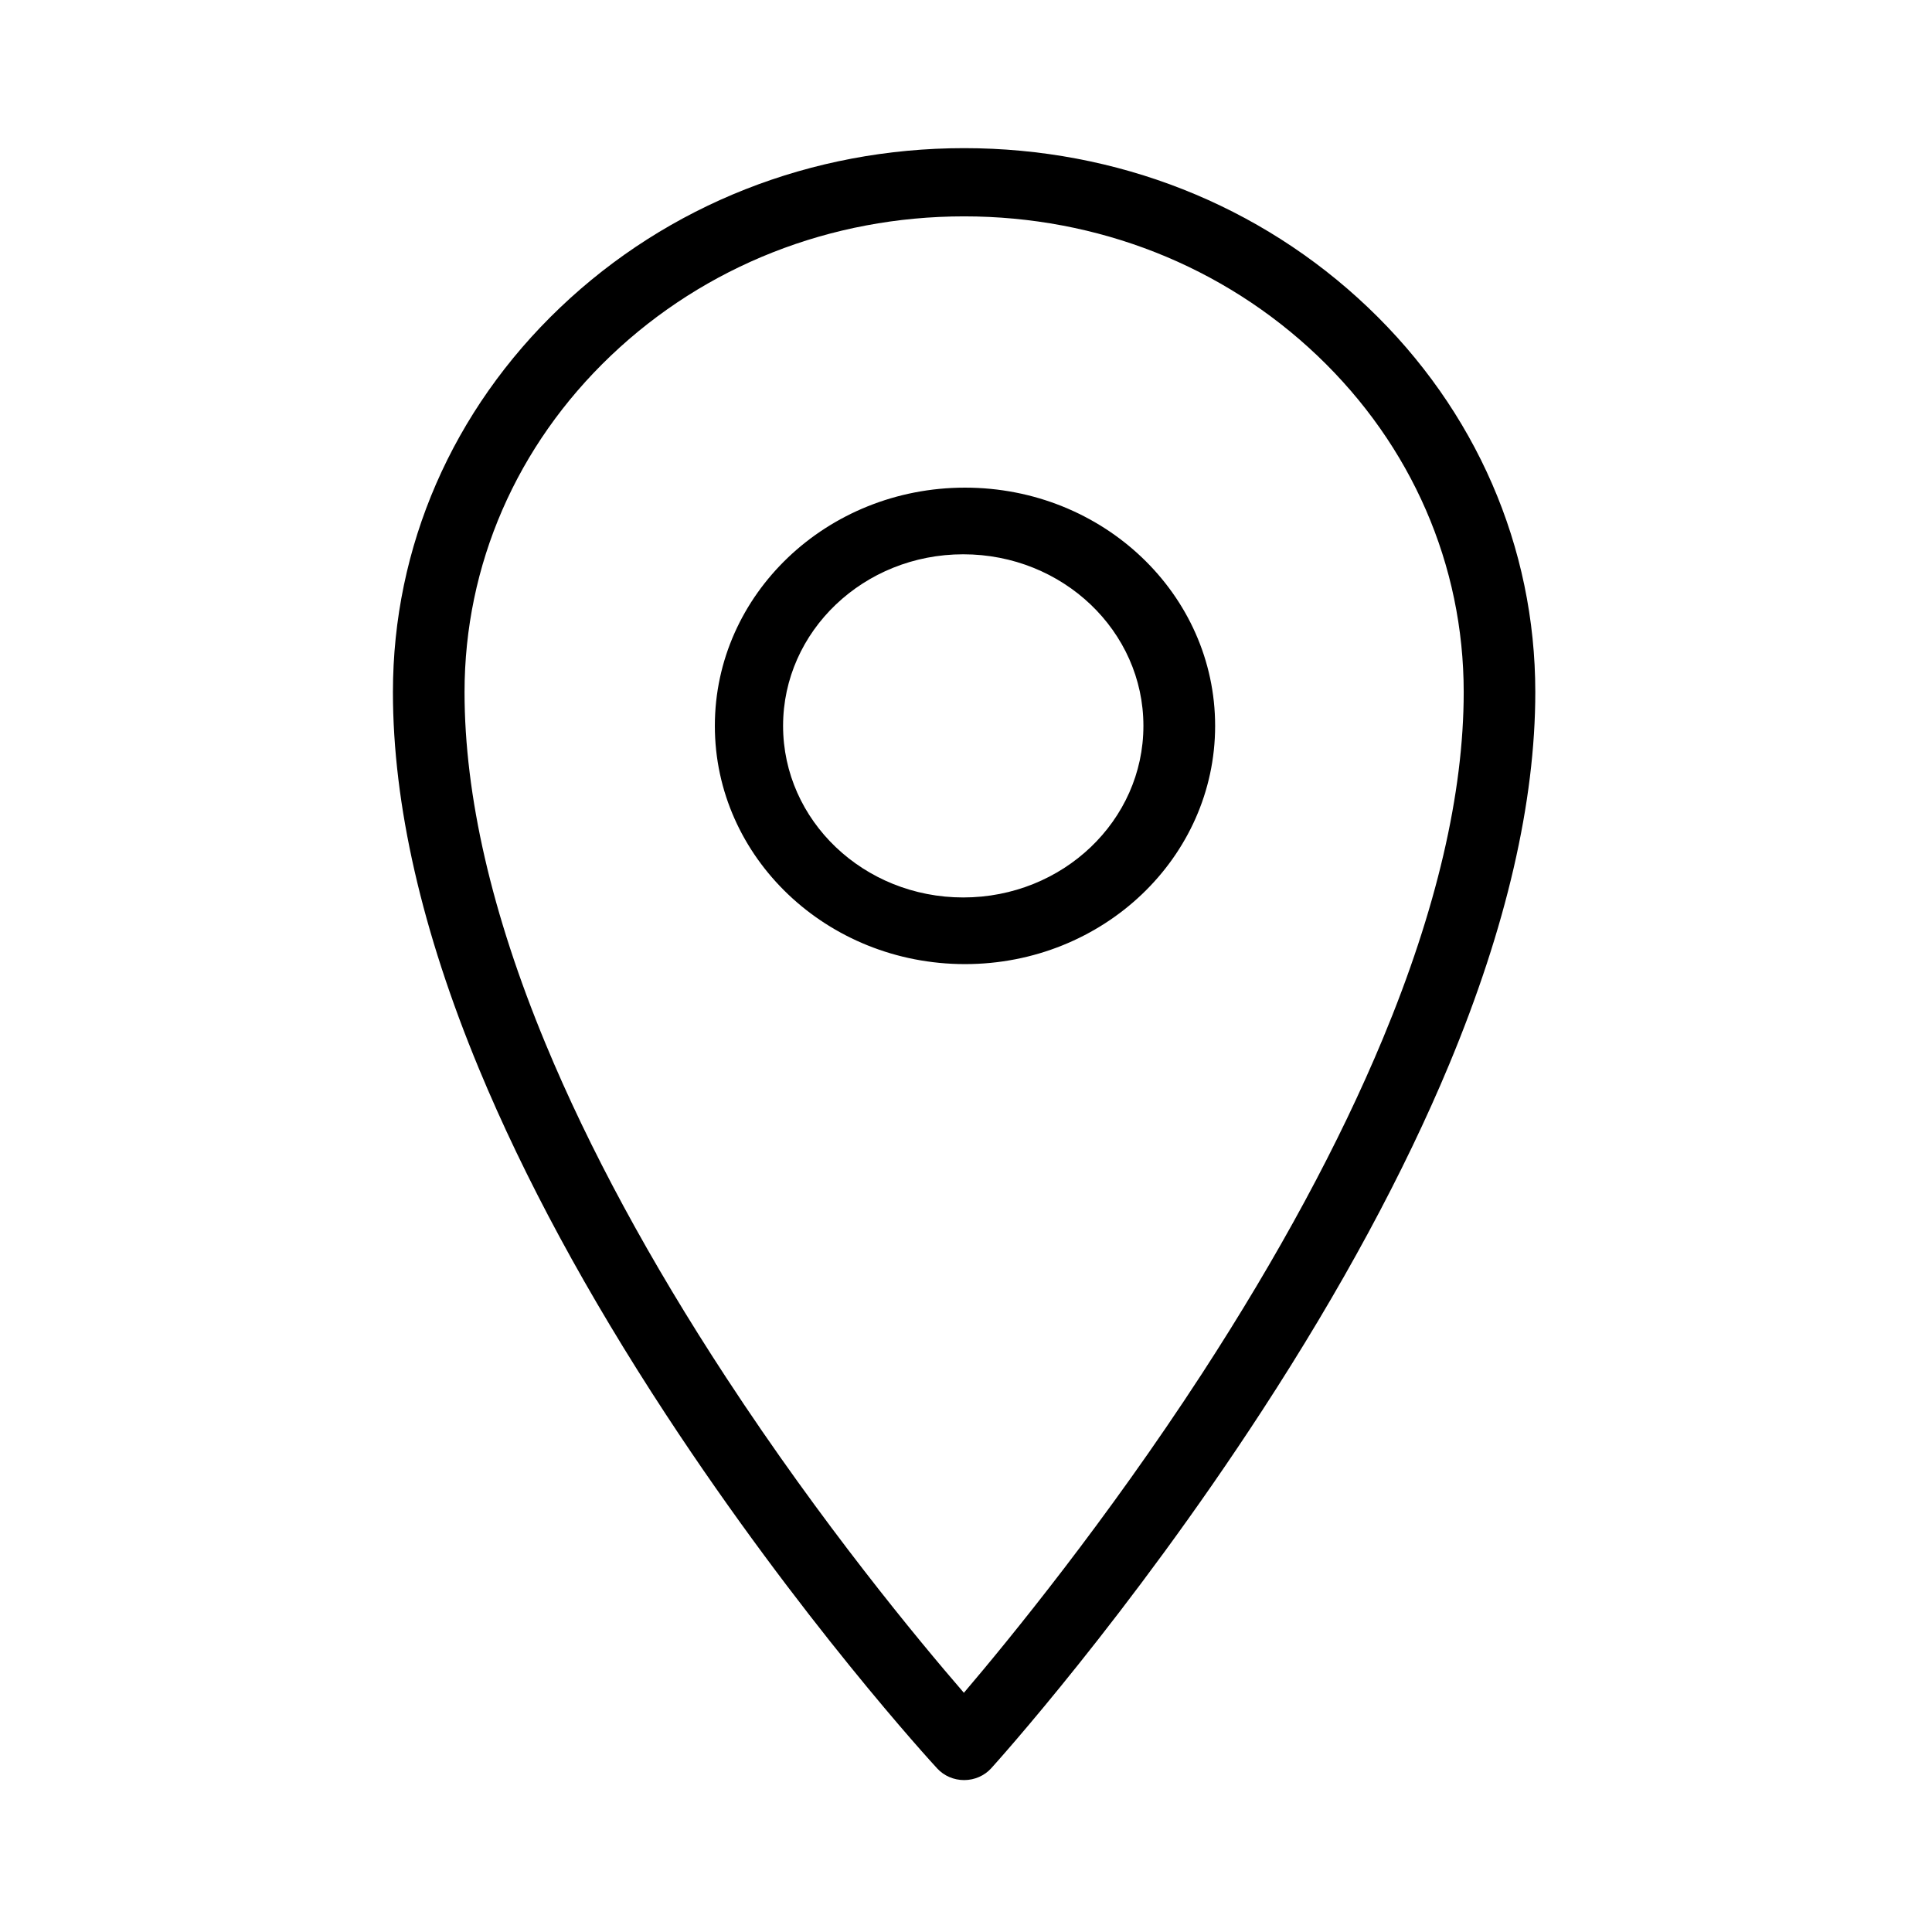 <?xml version="1.0" encoding="utf-8"?>
<!-- Generator: Adobe Illustrator 16.0.0, SVG Export Plug-In . SVG Version: 6.00 Build 0)  -->
<!DOCTYPE svg PUBLIC "-//W3C//DTD SVG 1.1//EN" "http://www.w3.org/Graphics/SVG/1.1/DTD/svg11.dtd">
<svg version="1.1" id="图形" xmlns="http://www.w3.org/2000/svg" xmlns:xlink="http://www.w3.org/1999/xlink" x="0px" y="0px"
	 width="1024px" height="1024px" viewBox="0 0 1024 1024" enable-background="new 0 0 1024 1024" xml:space="preserve">
<g id="icon4">
	<g>
		<path fill-rule="evenodd" clip-rule="evenodd" d="M511.47,258.459c-73.224,0-132.584,56.531-132.584,126.26
			c0,69.75,59.36,126.28,132.584,126.28c73.234,0,132.573-56.53,132.573-126.28C644.043,314.99,584.704,258.459,511.47,258.459z
			 M510.541,475.671c-52.74,0-95.492-40.714-95.492-90.952c0-50.217,42.752-90.931,95.492-90.931
			c52.75,0,95.492,40.714,95.492,90.931C606.032,434.957,563.291,475.671,510.541,475.671z M725.091,162.968
			C667.905,108.507,591.884,78.52,511.005,78.52c-80.868,0-156.89,29.987-214.075,84.448
			c-57.175,54.461-88.671,126.872-88.671,203.886c0,59.529,15.363,126.745,45.666,199.768
			c23.957,57.756,57.301,119.396,99.092,183.171c70.954,108.268,140.798,184.353,143.734,187.541
			c3.601,3.907,8.795,6.146,14.254,6.146h0.084c5.491-0.021,10.707-2.323,14.286-6.272c2.936-3.252,72.717-80.688,143.629-189.653
			c41.79-64.175,75.113-125.879,99.081-183.36c30.304-72.748,45.655-139.141,45.655-197.339
			C813.74,289.84,782.255,217.429,725.091,162.968z M732.904,550.595c-23.061,55.433-55.327,115.151-95.83,177.469
			c-50.766,78.027-102.049,140.788-126.196,169.148c-24.19-27.98-75.357-89.706-125.975-167.037
			c-40.503-61.853-72.738-121.445-95.798-177.109c-28.466-68.673-42.889-131.328-42.889-186.211
			c0-67.364,27.537-130.694,77.542-178.334c50.016-47.619,116.503-73.847,187.246-73.847c70.742,0,137.22,26.228,187.246,73.847
			c50.005,47.64,77.542,110.971,77.542,178.334C775.793,420.407,761.37,482.217,732.904,550.595z"/>
	</g>
</g>
</svg>
